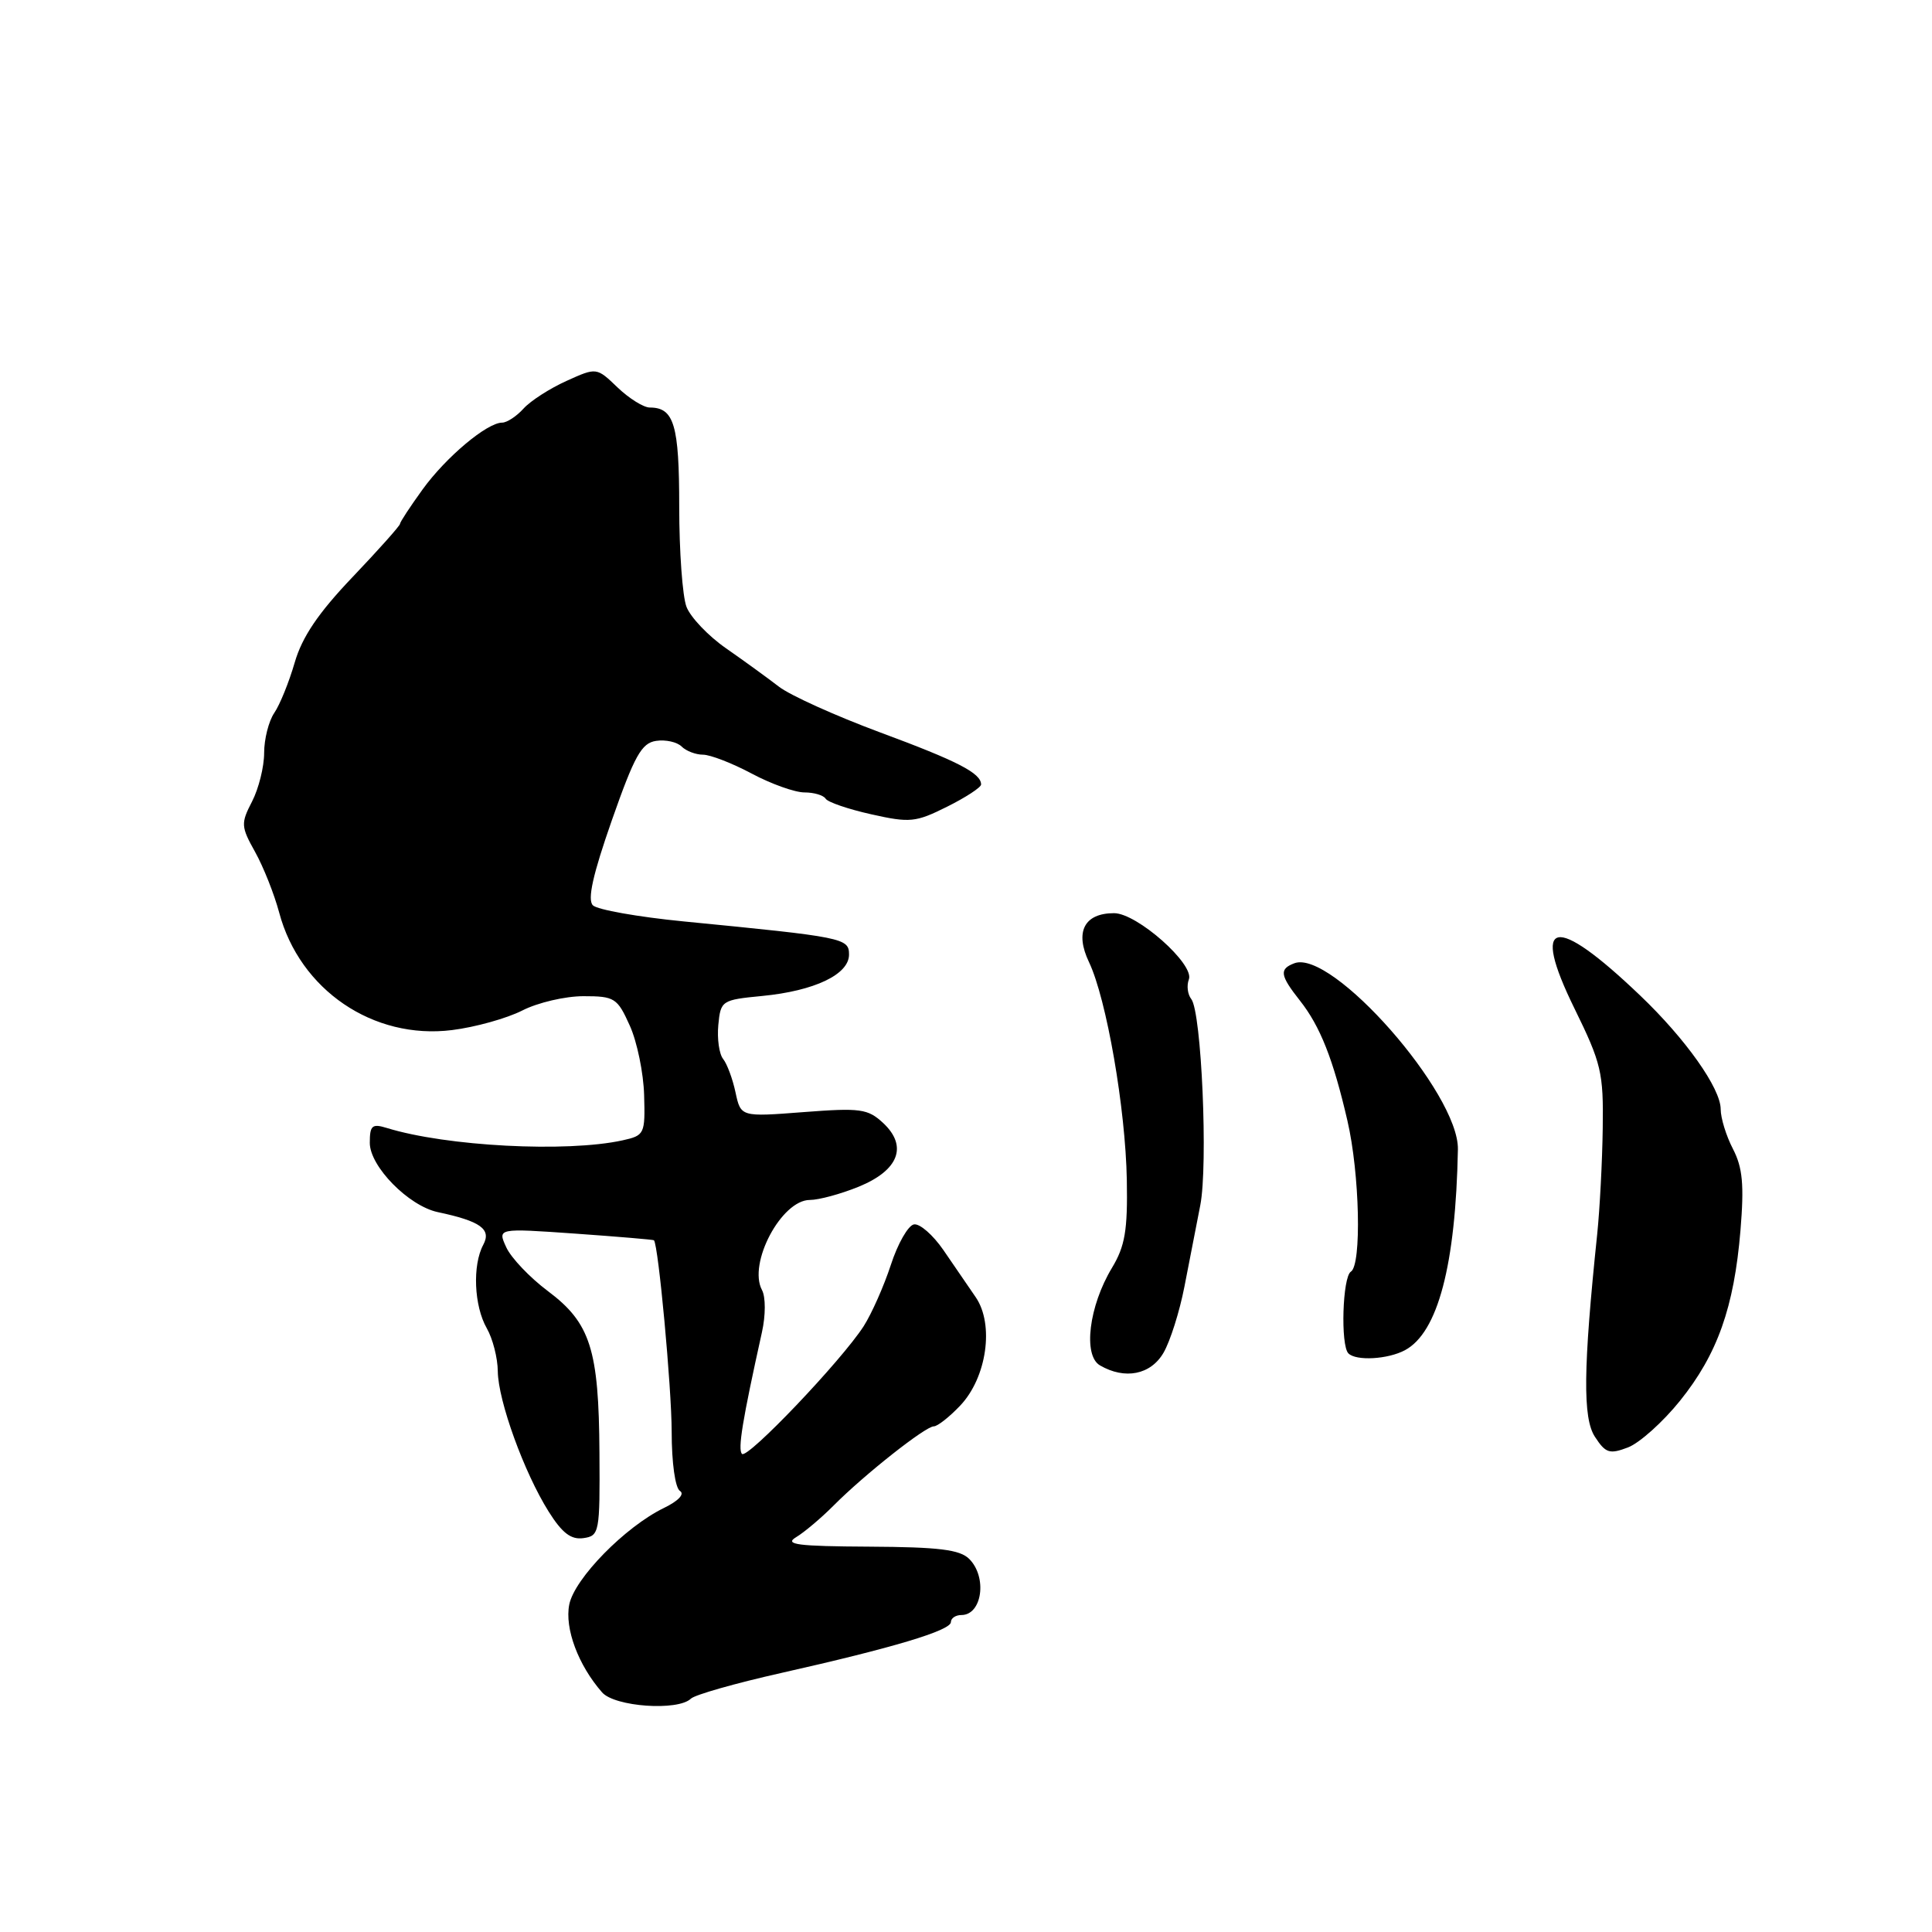 <?xml version="1.0" encoding="UTF-8" standalone="no"?>
<!DOCTYPE svg PUBLIC "-//W3C//DTD SVG 1.1//EN" "http://www.w3.org/Graphics/SVG/1.1/DTD/svg11.dtd" >
<svg xmlns="http://www.w3.org/2000/svg" xmlns:xlink="http://www.w3.org/1999/xlink" version="1.1" viewBox="0 0 256 256">
 <g >
 <path fill="currentColor"
d=" M 91.55 225.08 C 92.07 224.57 97.45 223.04 103.50 221.68 C 118.32 218.35 126.00 216.05 126.00 214.93 C 126.00 214.42 126.63 214.00 127.39 214.00 C 130.14 214.00 130.84 208.98 128.43 206.57 C 127.19 205.33 124.41 204.99 115.18 204.94 C 105.68 204.89 103.87 204.66 105.48 203.69 C 106.57 203.04 108.82 201.14 110.48 199.47 C 114.56 195.37 122.63 189.00 123.73 189.00 C 124.22 189.00 125.80 187.76 127.23 186.25 C 130.76 182.53 131.76 175.50 129.29 171.89 C 128.30 170.45 126.38 167.63 125.00 165.63 C 123.62 163.63 121.87 162.10 121.10 162.24 C 120.33 162.38 118.95 164.80 118.04 167.61 C 117.12 170.42 115.50 174.07 114.44 175.73 C 111.48 180.32 99.04 193.37 98.32 192.65 C 97.74 192.07 98.36 188.26 100.96 176.53 C 101.46 174.29 101.46 171.86 100.97 170.94 C 99.08 167.42 103.55 159.00 107.31 159.00 C 108.50 159.00 111.41 158.21 113.77 157.25 C 119.09 155.08 120.32 151.88 117.02 148.80 C 114.99 146.92 114.01 146.78 106.47 147.36 C 98.16 148.00 98.16 148.00 97.46 144.75 C 97.08 142.96 96.34 140.97 95.82 140.32 C 95.29 139.66 95.01 137.64 95.18 135.82 C 95.49 132.58 95.63 132.49 101.00 131.97 C 107.92 131.30 112.50 129.12 112.50 126.49 C 112.50 124.30 111.84 124.17 90.56 122.09 C 84.54 121.50 79.14 120.54 78.56 119.96 C 77.81 119.21 78.56 115.87 81.07 108.70 C 84.08 100.12 85.01 98.45 86.94 98.17 C 88.20 97.98 89.72 98.32 90.32 98.92 C 90.91 99.51 92.19 100.00 93.15 100.00 C 94.11 100.00 97.01 101.12 99.60 102.50 C 102.18 103.88 105.33 105.00 106.59 105.00 C 107.85 105.00 109.11 105.37 109.40 105.83 C 109.68 106.29 112.40 107.22 115.45 107.90 C 120.58 109.05 121.33 108.97 125.50 106.89 C 127.97 105.66 130.00 104.33 130.00 103.95 C 130.00 102.45 126.92 100.86 116.60 97.04 C 110.71 94.85 104.68 92.13 103.20 90.98 C 101.71 89.83 98.57 87.55 96.21 85.91 C 93.85 84.27 91.49 81.79 90.96 80.40 C 90.43 79.01 90.00 73.04 90.00 67.13 C 90.00 56.30 89.32 54.00 86.10 54.00 C 85.28 54.00 83.36 52.80 81.83 51.34 C 79.05 48.67 79.05 48.67 75.05 50.48 C 72.86 51.47 70.30 53.11 69.37 54.14 C 68.45 55.16 67.17 56.00 66.54 56.00 C 64.54 56.00 59.09 60.57 55.99 64.86 C 54.35 67.13 53.00 69.18 53.00 69.42 C 53.00 69.66 50.17 72.84 46.71 76.47 C 42.17 81.23 40.03 84.40 39.05 87.79 C 38.30 90.38 37.08 93.39 36.34 94.47 C 35.60 95.56 35.00 97.94 35.00 99.77 C 35.00 101.60 34.28 104.49 33.40 106.20 C 31.90 109.10 31.92 109.52 33.81 112.90 C 34.91 114.88 36.34 118.48 36.99 120.91 C 39.72 131.17 49.47 137.80 59.90 136.49 C 62.97 136.11 67.15 134.94 69.20 133.90 C 71.25 132.85 74.89 132.00 77.31 132.00 C 81.44 132.00 81.80 132.23 83.45 135.90 C 84.42 138.04 85.27 142.19 85.35 145.12 C 85.50 150.26 85.40 150.46 82.50 151.10 C 75.09 152.73 59.14 151.90 51.25 149.46 C 49.30 148.86 49.00 149.13 49.00 151.44 C 49.00 154.55 54.13 159.78 58.00 160.61 C 63.67 161.81 65.14 162.87 64.04 164.93 C 62.58 167.65 62.81 173.04 64.50 176.00 C 65.29 177.38 65.95 179.95 65.96 181.71 C 66.01 185.63 69.45 195.13 72.71 200.31 C 74.49 203.14 75.67 204.04 77.30 203.81 C 79.42 203.51 79.50 203.09 79.43 192.50 C 79.35 178.80 78.24 175.30 72.59 171.07 C 70.19 169.27 67.71 166.66 67.08 165.27 C 65.92 162.74 65.92 162.74 76.21 163.46 C 81.87 163.86 86.57 164.26 86.65 164.34 C 87.24 164.96 88.99 183.87 89.00 189.69 C 89.00 193.85 89.47 197.17 90.10 197.56 C 90.75 197.97 89.89 198.88 88.00 199.80 C 82.85 202.29 76.12 209.16 75.43 212.61 C 74.80 215.77 76.62 220.65 79.78 224.25 C 81.45 226.16 89.83 226.75 91.55 225.08 Z  M 222.61 185.61 C 227.57 179.44 229.77 173.24 230.62 163.05 C 231.12 157.00 230.91 154.73 229.63 152.25 C 228.73 150.52 228.00 148.15 228.00 146.98 C 228.00 144.22 223.37 137.67 217.32 131.90 C 205.94 121.02 202.75 121.67 208.64 133.66 C 212.18 140.88 212.48 142.13 212.37 149.50 C 212.31 153.90 211.98 160.20 211.64 163.50 C 209.78 181.33 209.71 187.91 211.34 190.39 C 212.75 192.56 213.28 192.72 215.72 191.79 C 217.25 191.20 220.35 188.42 222.61 185.61 Z  M 154.17 179.25 C 155.05 177.74 156.30 173.80 156.94 170.50 C 157.58 167.20 158.52 162.35 159.04 159.72 C 160.09 154.37 159.21 134.11 157.85 132.38 C 157.36 131.76 157.22 130.59 157.53 129.78 C 158.30 127.77 150.66 121.00 147.62 121.00 C 143.66 121.00 142.39 123.49 144.30 127.49 C 146.62 132.37 149.14 146.87 149.31 156.36 C 149.43 163.04 149.07 165.13 147.34 168.00 C 144.29 173.06 143.48 179.60 145.75 180.92 C 149.05 182.84 152.47 182.17 154.17 179.25 Z  M 186.16 178.91 C 190.53 176.58 192.89 167.61 193.18 152.29 C 193.31 144.87 176.48 125.73 171.50 127.64 C 169.48 128.41 169.60 129.23 172.25 132.59 C 174.93 135.98 176.66 140.36 178.54 148.50 C 180.17 155.52 180.44 167.61 179.00 168.50 C 177.89 169.18 177.61 178.28 178.67 179.33 C 179.69 180.36 183.90 180.12 186.16 178.91 Z "/>
</g>
</svg>